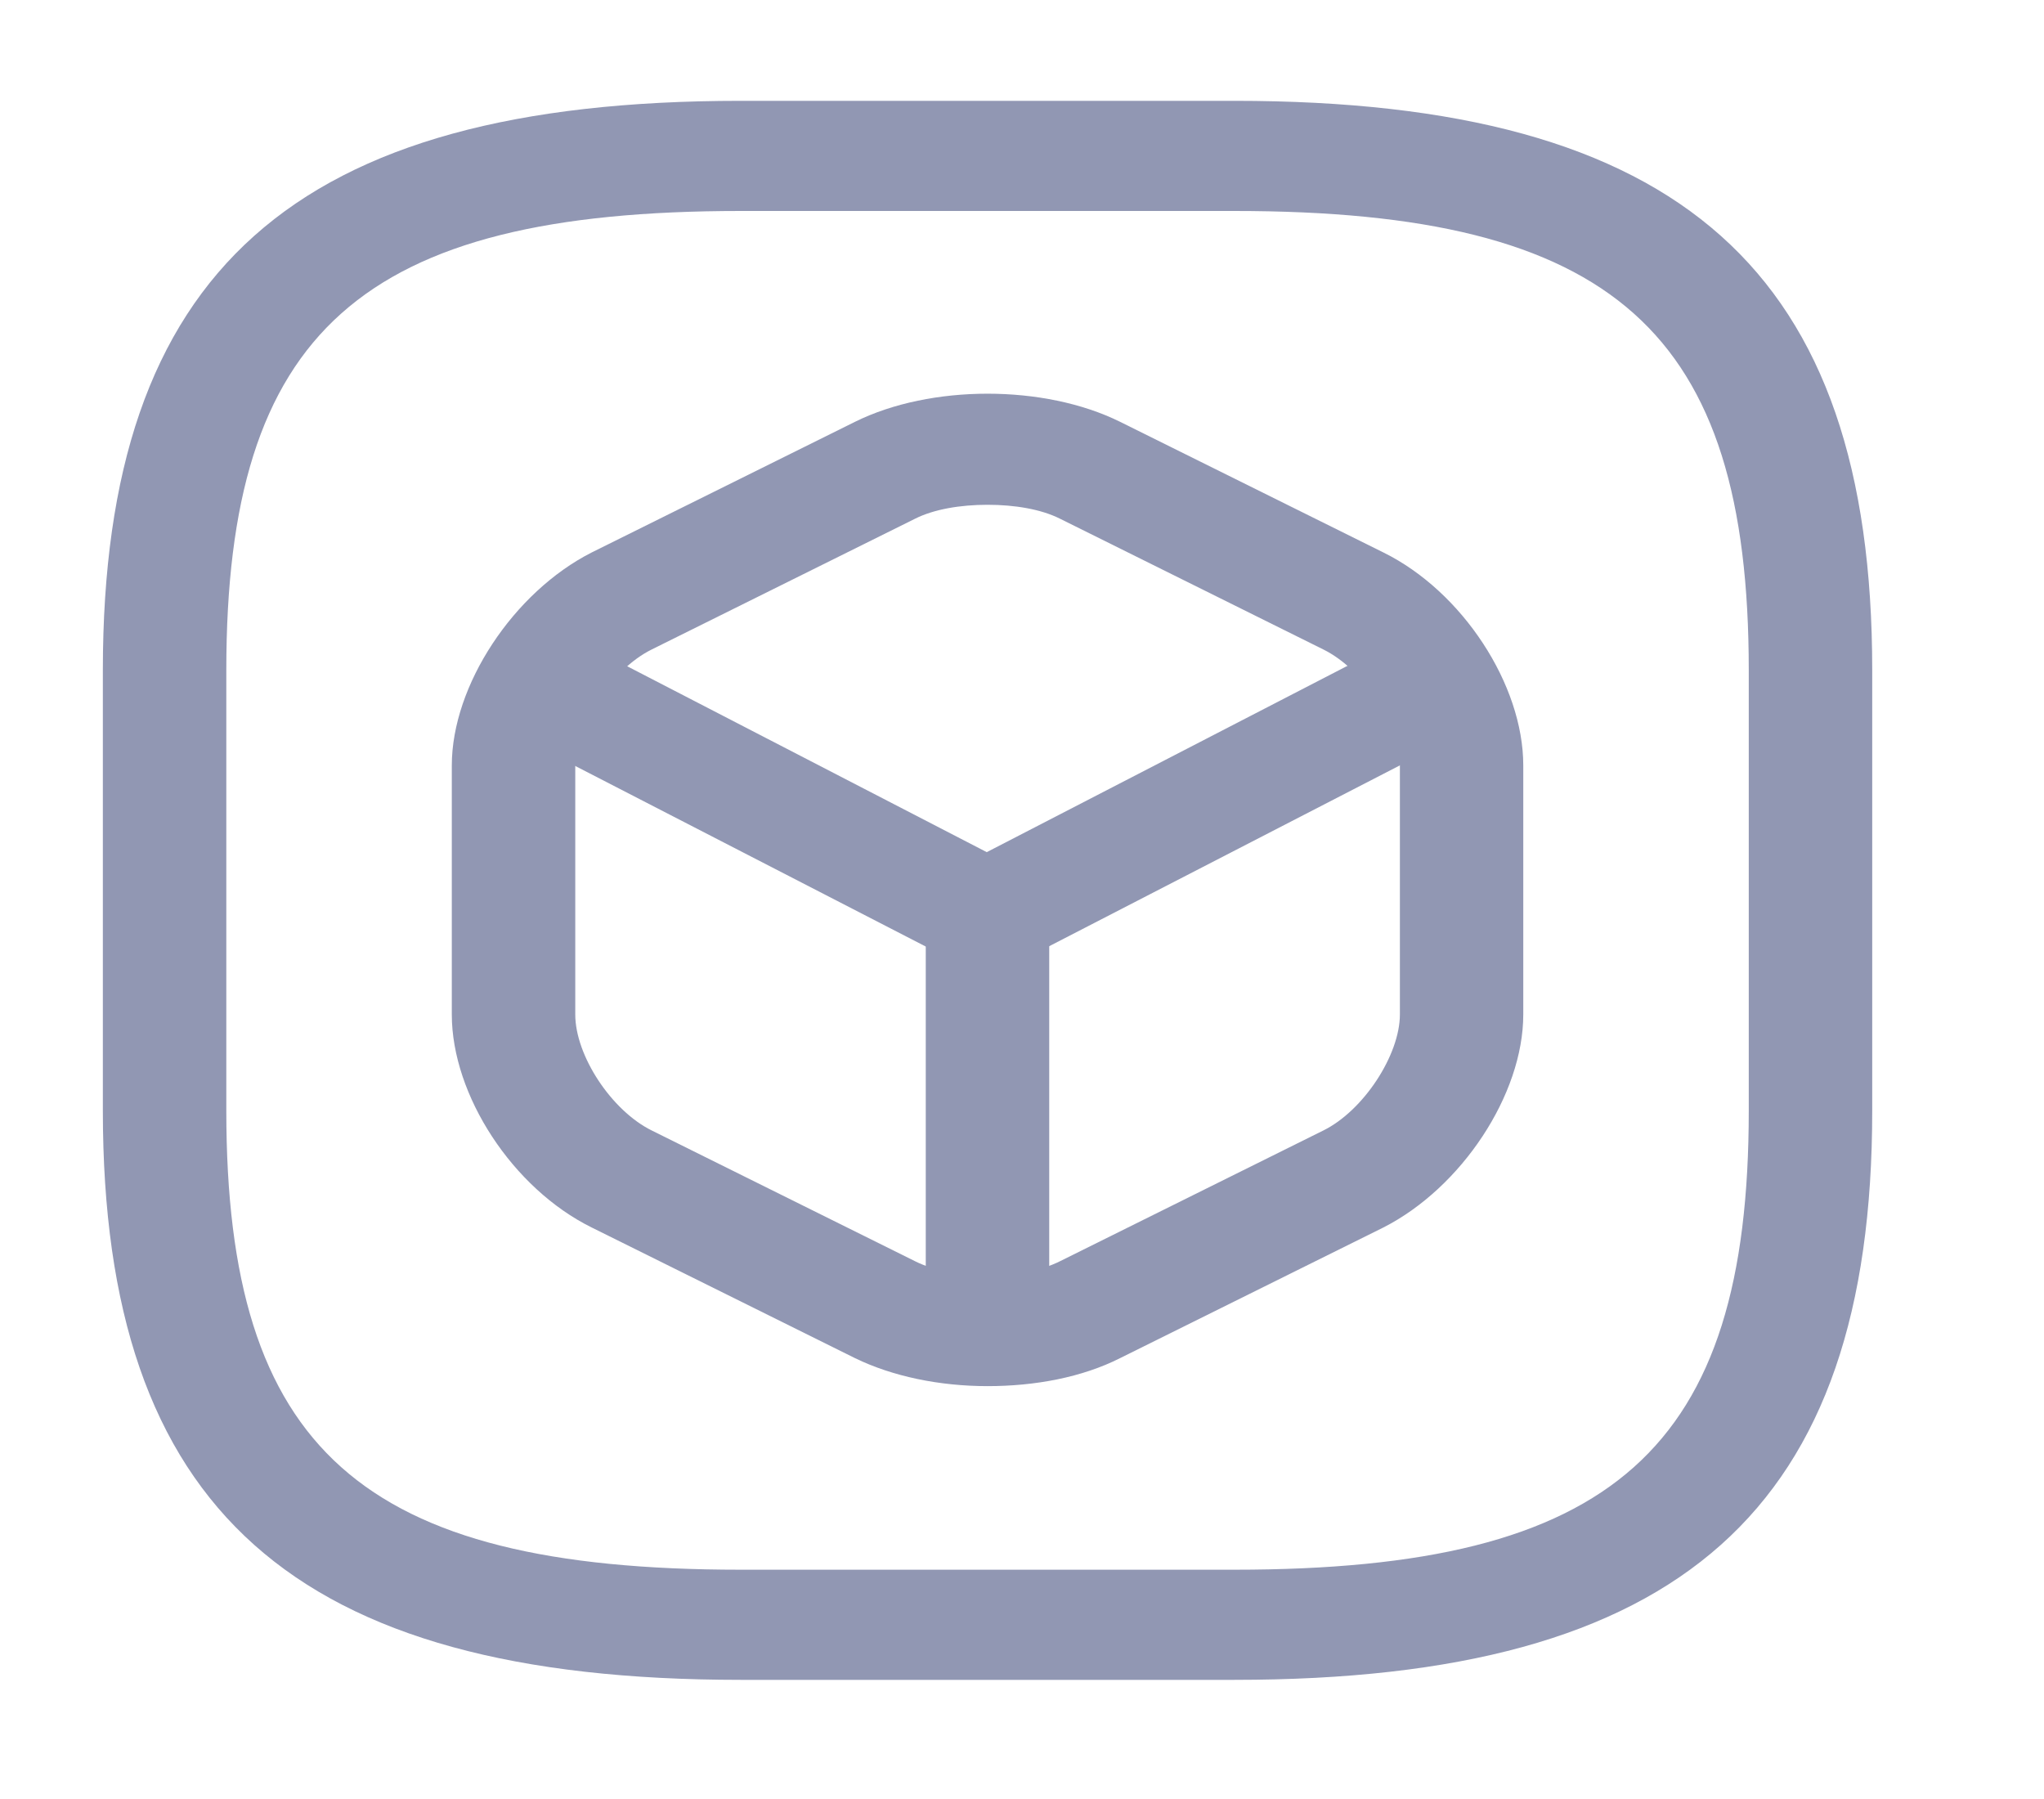 <svg width="25" height="22" viewBox="0 0 25 22" fill="none" xmlns="http://www.w3.org/2000/svg">
<path d="M15.098 20.543H9.059C3.593 20.543 1.258 18.46 1.258 13.583V8.194C1.258 3.317 3.593 1.233 9.059 1.233H15.098C20.564 1.233 22.899 3.317 22.899 8.194V13.583C22.899 18.46 20.564 20.543 15.098 20.543ZM9.059 2.58C4.419 2.58 2.768 4.053 2.768 8.194V13.583C2.768 17.723 4.419 19.196 9.059 19.196H15.098C19.738 19.196 21.389 17.723 21.389 13.583V8.194C21.389 4.053 19.738 2.58 15.098 2.58H9.059Z" fill="#9197B3"/>
<path d="M12.079 11.858C11.948 11.858 11.817 11.831 11.697 11.768L6.362 9.02C6 8.831 5.879 8.418 6.09 8.104C6.301 7.78 6.764 7.672 7.117 7.861L12.069 10.421L16.991 7.879C17.353 7.69 17.816 7.807 18.017 8.122C18.219 8.436 18.098 8.858 17.746 9.038L12.451 11.768C12.341 11.822 12.21 11.858 12.079 11.858Z" fill="#9197B3"/>
<path d="M12.078 16.744C11.666 16.744 11.323 16.439 11.323 16.071V11.185C11.323 10.816 11.666 10.511 12.078 10.511C12.491 10.511 12.833 10.816 12.833 11.185V16.071C12.833 16.439 12.491 16.744 12.078 16.744Z" fill="#9197B3"/>
<path d="M12.079 16.951C11.495 16.951 10.921 16.834 10.458 16.609L7.237 15.011C6.271 14.534 5.526 13.394 5.526 12.406V9.361C5.526 8.382 6.281 7.241 7.237 6.756L10.458 5.158C11.384 4.7 12.773 4.7 13.699 5.158L16.92 6.756C17.886 7.232 18.631 8.373 18.631 9.361V12.406C18.631 13.385 17.876 14.525 16.92 15.011L13.699 16.609C13.236 16.843 12.662 16.951 12.079 16.951ZM12.079 6.173C11.746 6.173 11.424 6.227 11.193 6.343L7.972 7.942C7.479 8.185 7.036 8.867 7.036 9.361V12.406C7.036 12.909 7.479 13.582 7.972 13.825L11.193 15.424C11.656 15.657 12.501 15.657 12.964 15.424L16.185 13.825C16.678 13.582 17.122 12.9 17.122 12.406V9.361C17.122 8.858 16.678 8.185 16.185 7.942L12.964 6.343C12.733 6.227 12.411 6.173 12.079 6.173Z" fill="#9197B3"/>
</svg>
